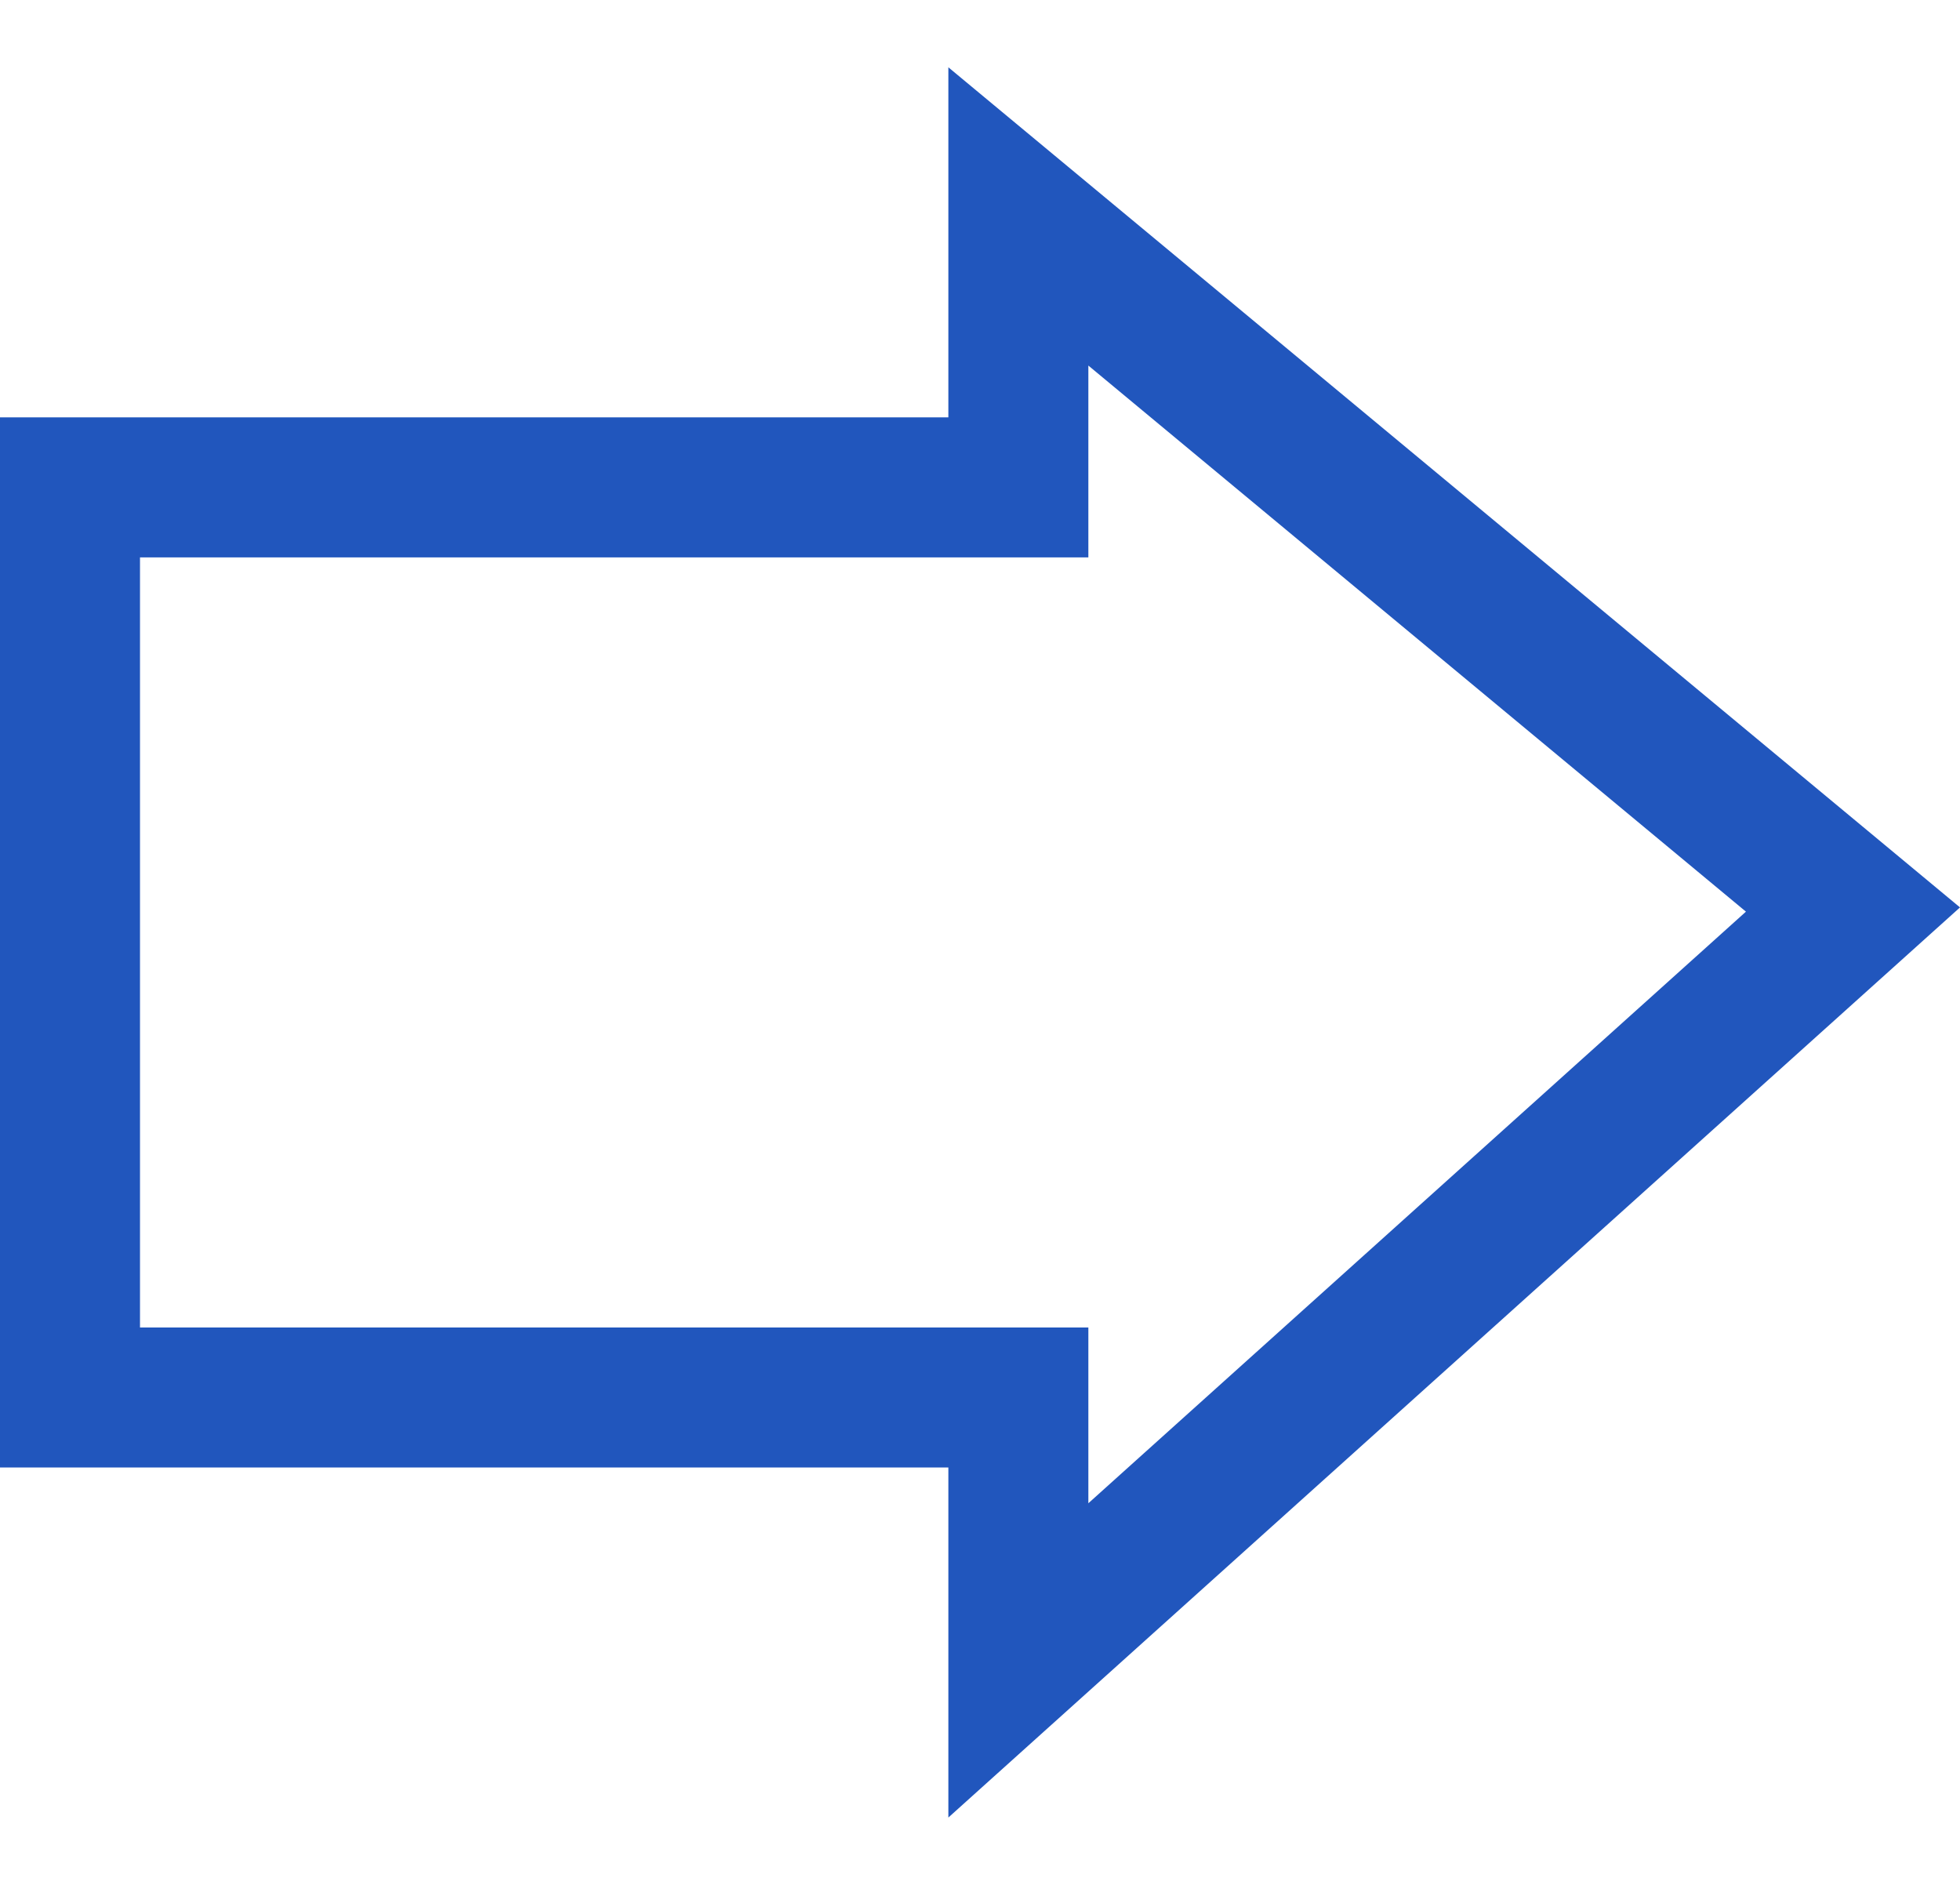 <svg width="26" height="25" viewBox="0 0 28 25" fill="none" xmlns="http://www.w3.org/2000/svg">
<path d="M14.548 20L14.548 19L13.548 19L1 19L1 6L13.548 6L14.548 6L14.548 5L14.548 2.13L26.471 12.03L14.548 22.755L14.548 20Z" stroke="
#2156BD" stroke-width="2"/>
</svg>
